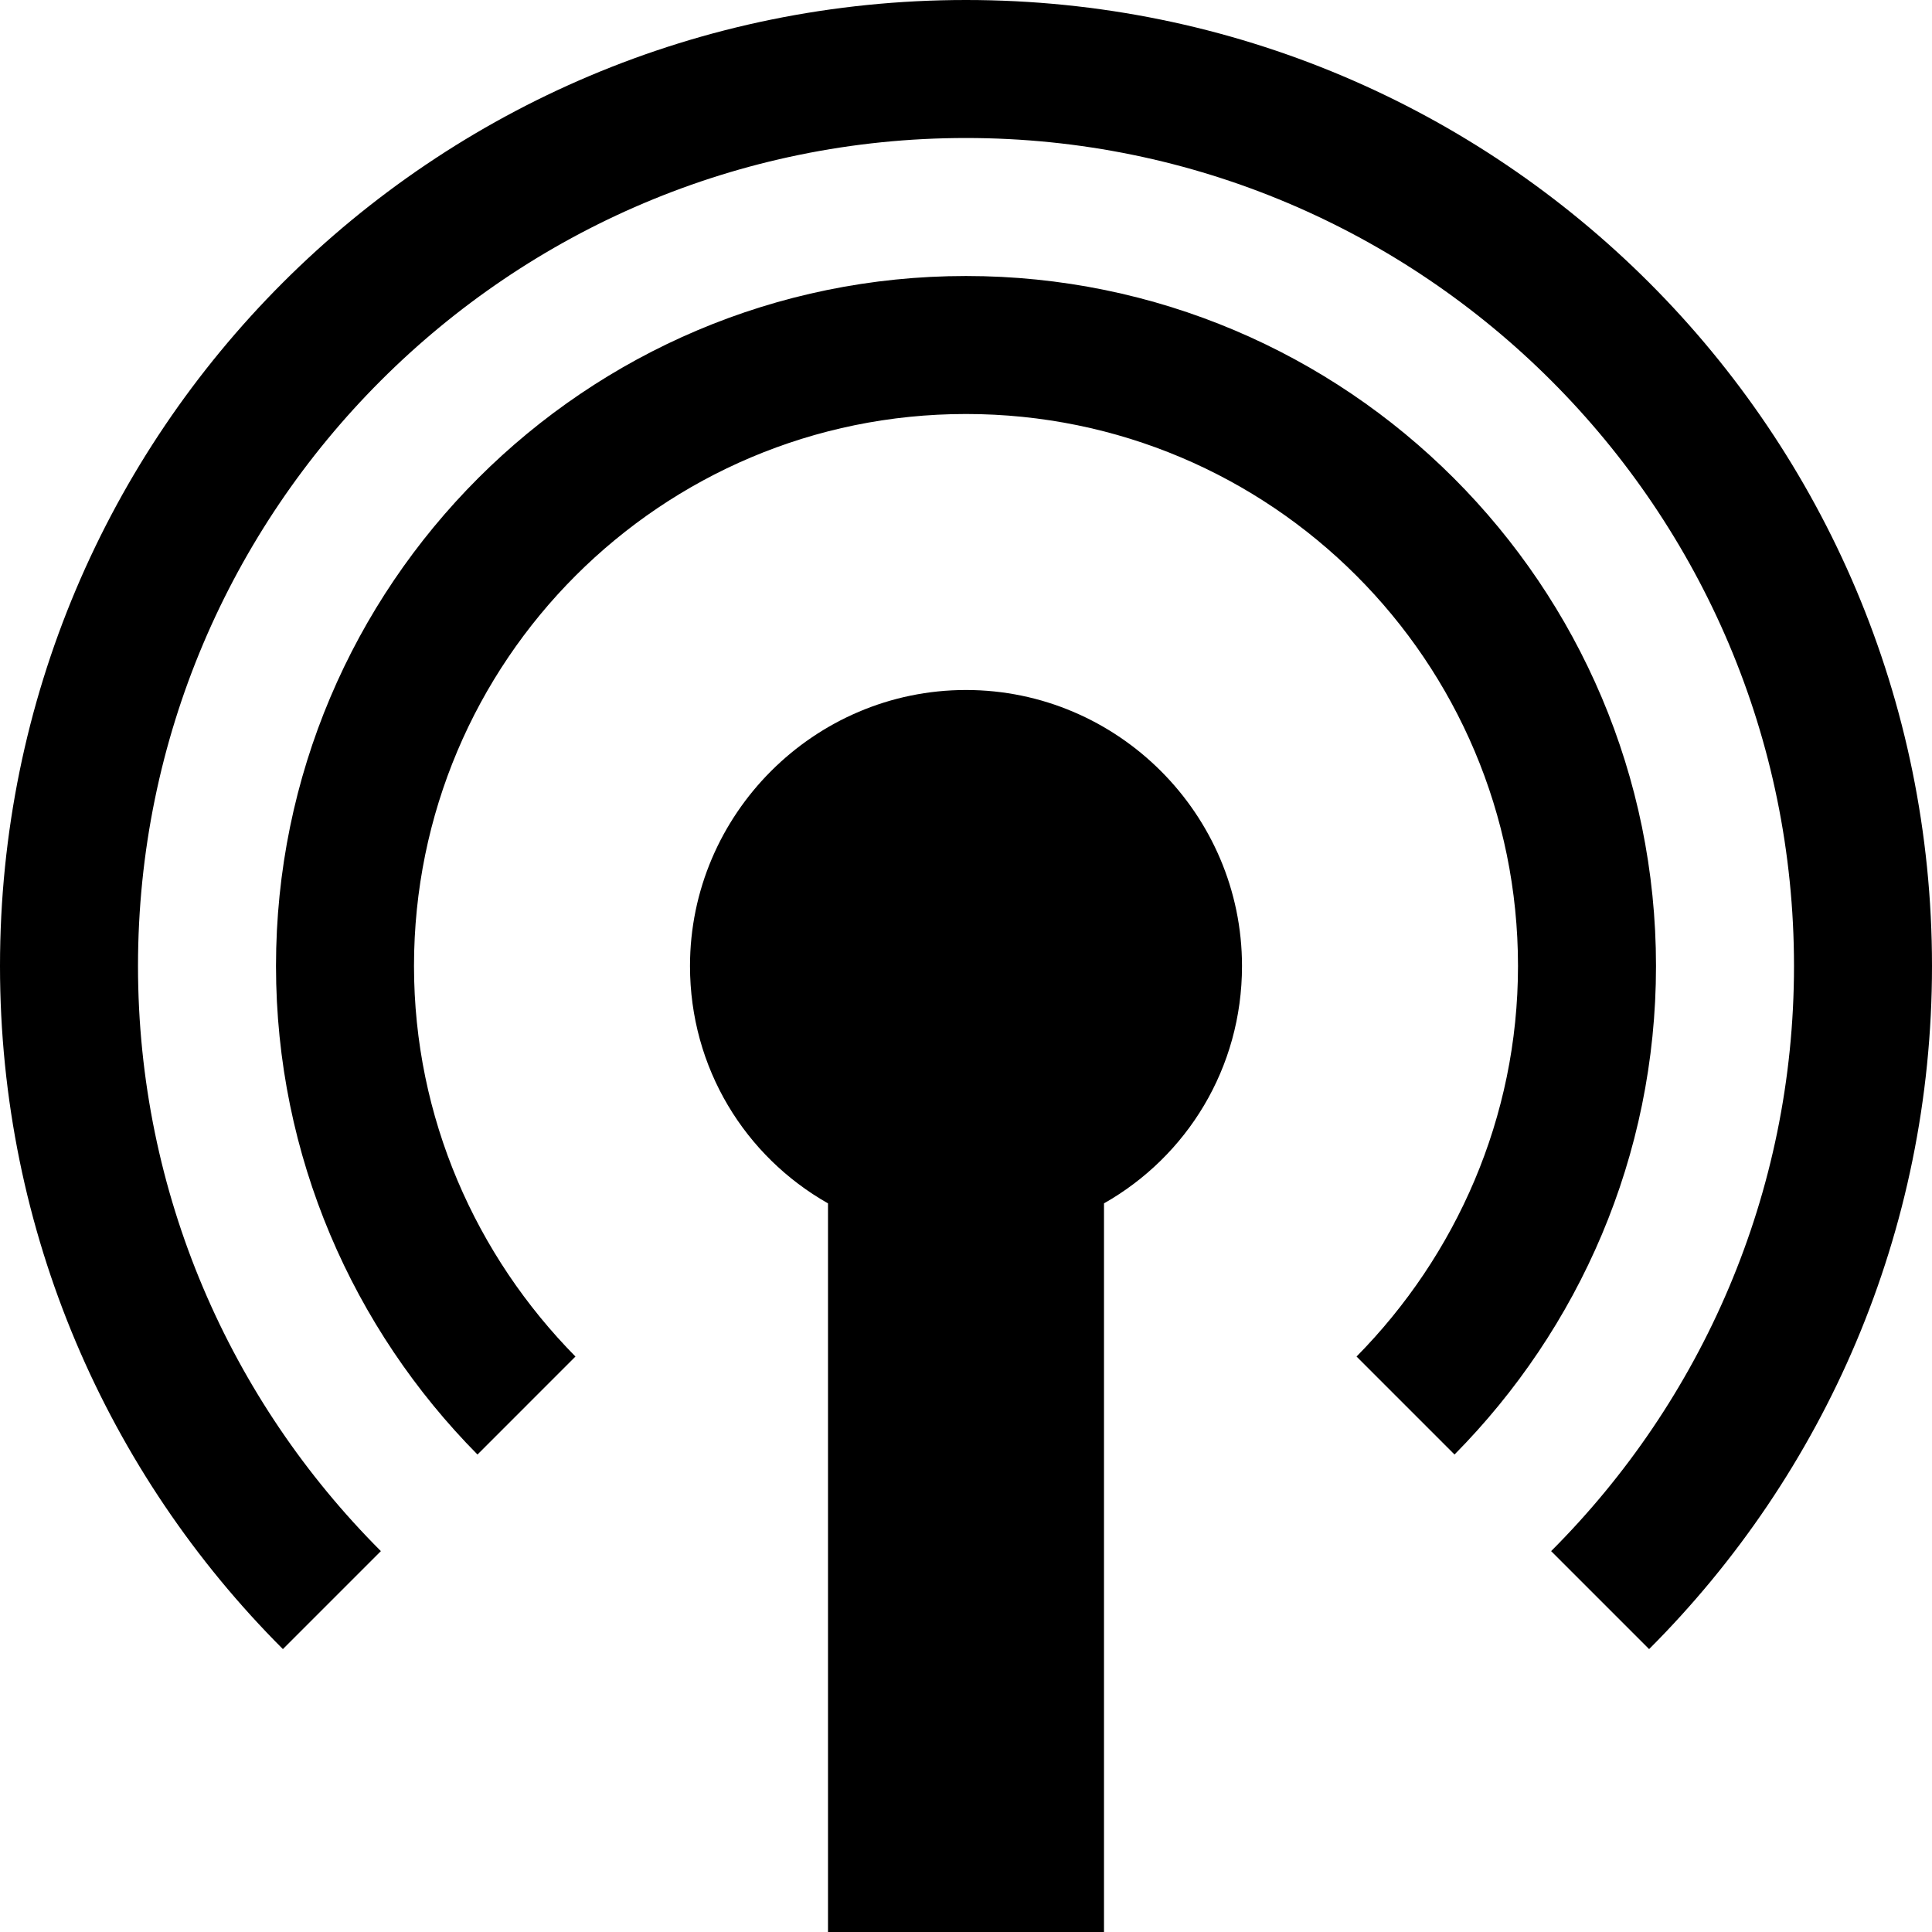 <svg xmlns="http://www.w3.org/2000/svg" viewBox="1 1 14 14"><g id="podcast"><path fill-rule="evenodd" clip-rule="evenodd" d="M9,9.72V15H7V9.72C6.4,9.38,6,8.74,6,8c0-1.1,0.9-2,2-2s2,0.9,2,2
	C10,8.74,9.6,9.38,9,9.72z M5.17,10.83C4.45,10.1,4,9.1,4,8c0-2.21,1.79-4,4-4s4,1.79,4,4c0,1.1-0.45,2.1-1.17,2.83l0.71,0.71
	C12.44,10.63,13,9.38,13,8c0-2.76-2.24-5-5-5S3,5.24,3,8c0,1.38,0.56,2.63,1.46,3.54L5.17,10.83z M3.76,12.24C2.67,11.15,2,9.65,2,8
	c0-3.31,2.69-6,6-6s6,2.69,6,6c0,1.65-0.67,3.15-1.76,4.24l0.71,0.71C14.22,11.68,15,9.93,15,8c0-3.87-3.13-7-7-7S1,4.13,1,8
	c0,1.93,0.78,3.68,2.05,4.95L3.76,12.24z"/></g></svg>